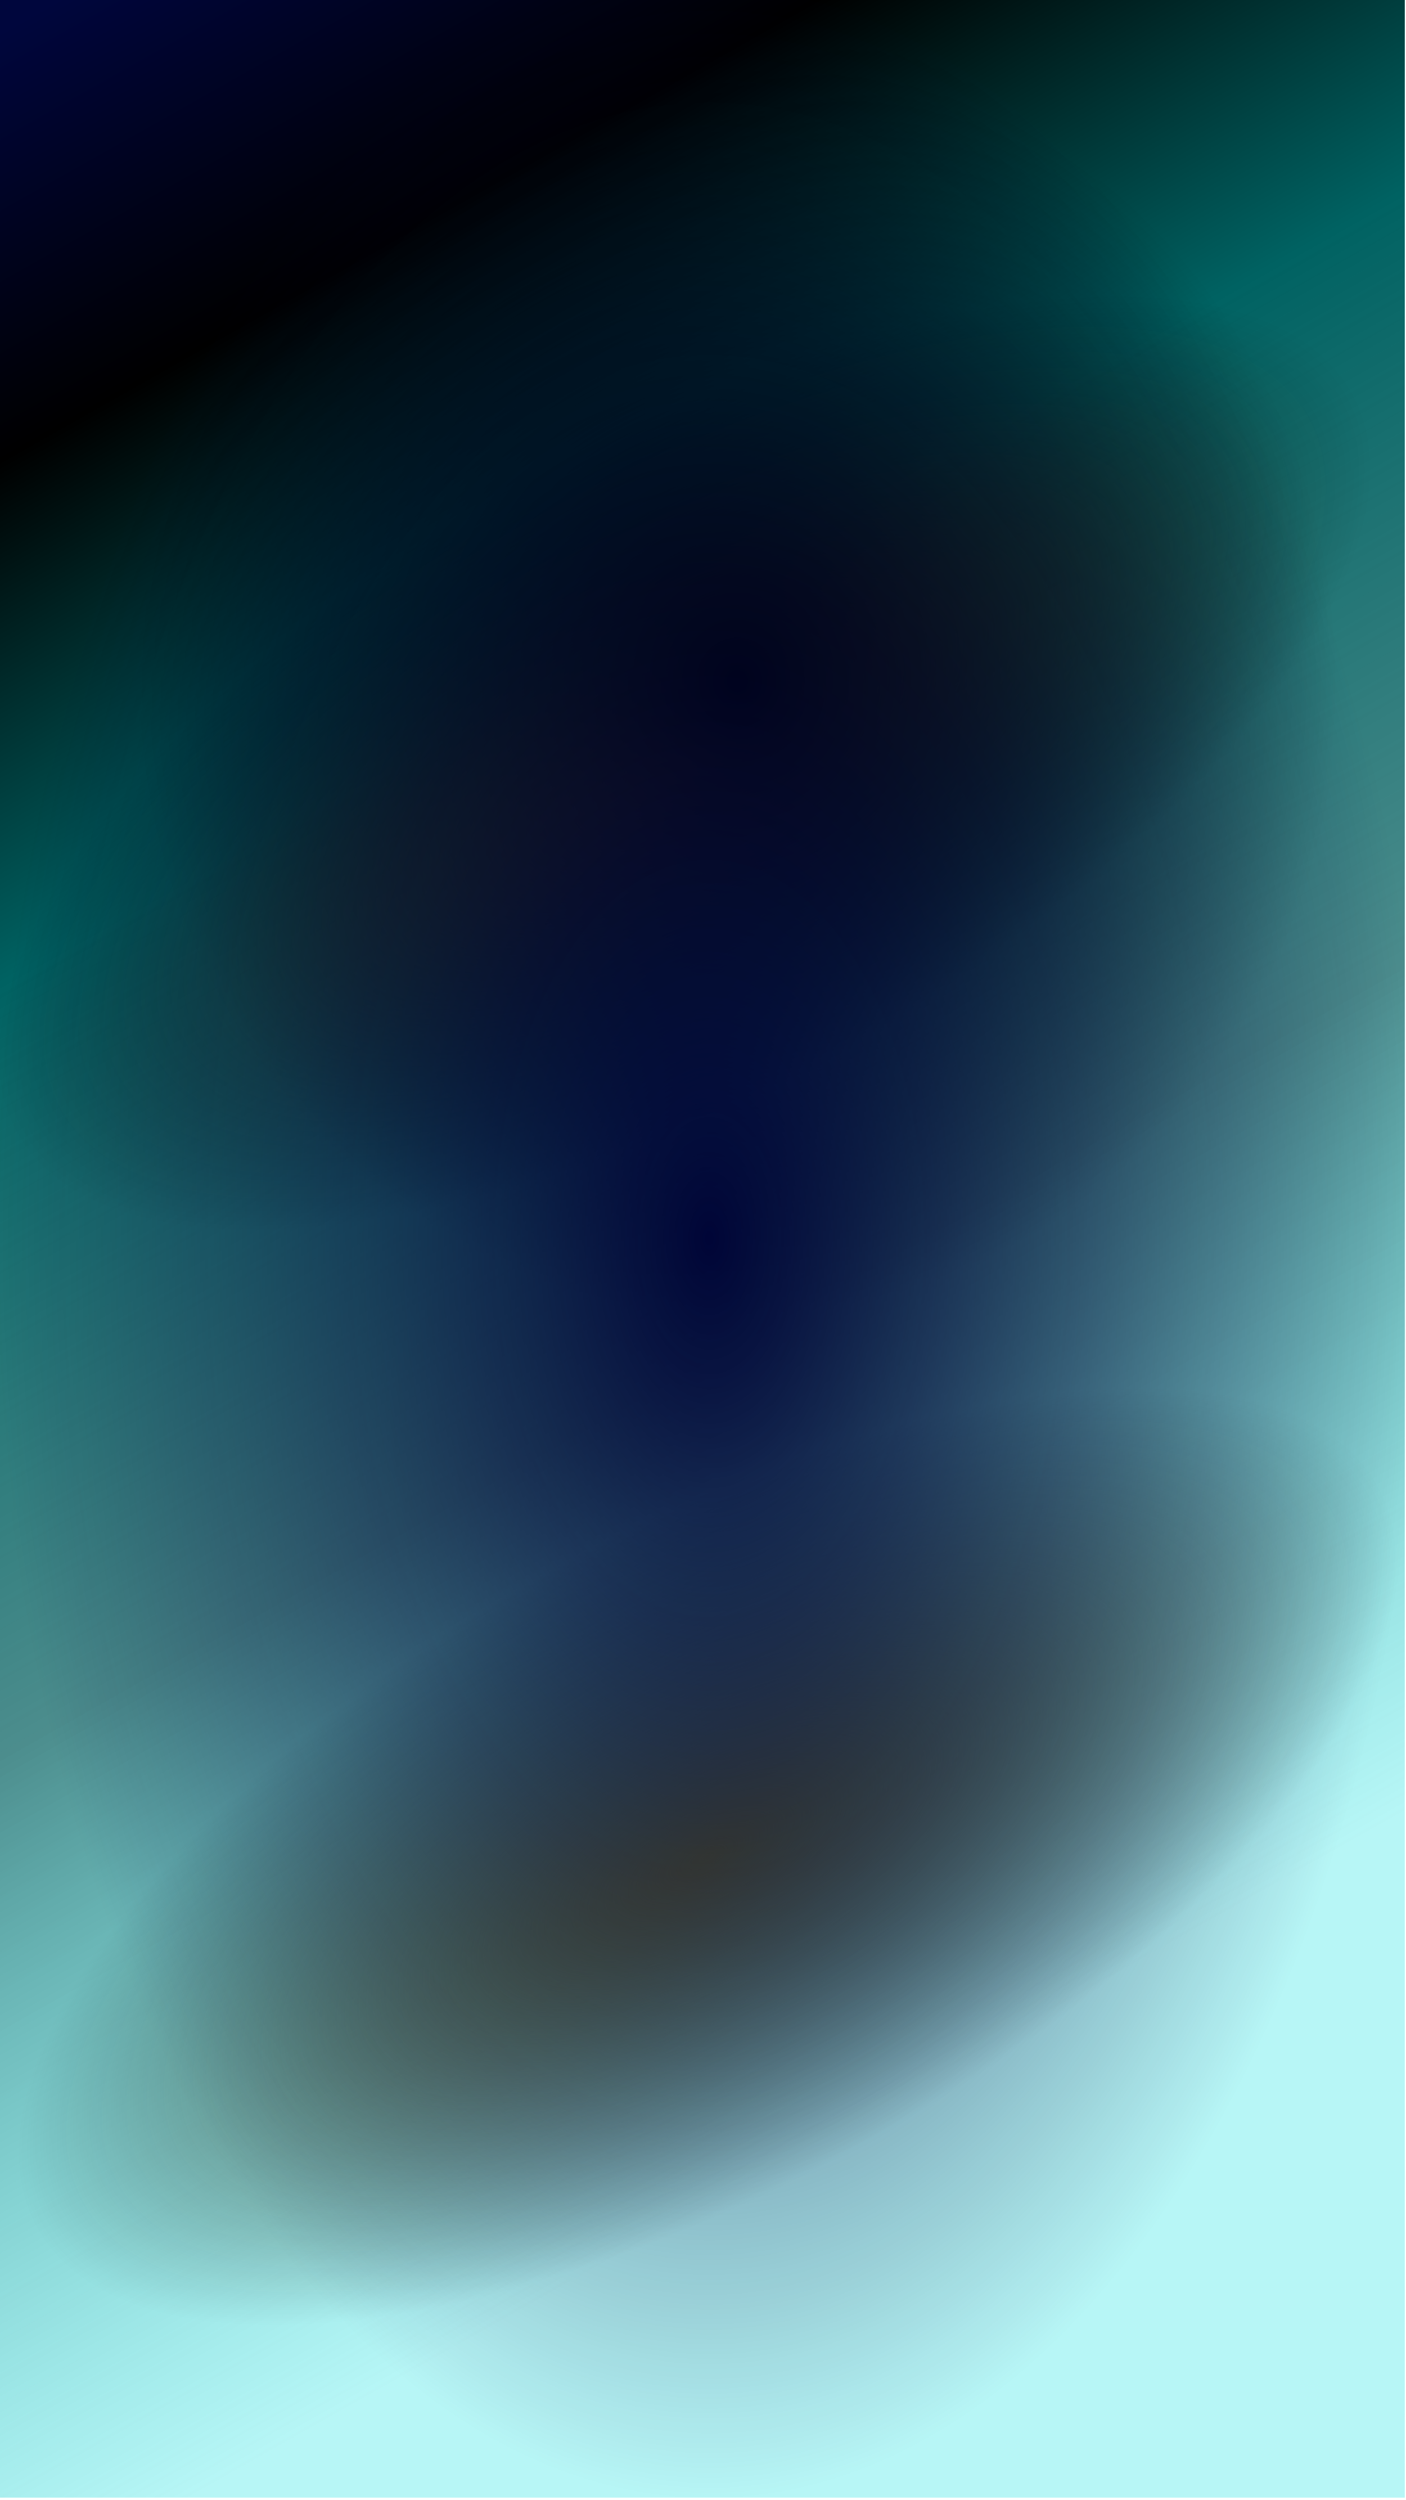 <?xml version="1.0" encoding="UTF-8" standalone="no"?>
<!-- Created with Inkscape (http://www.inkscape.org/) -->

<svg
   width="2160"
   height="3840"
   viewBox="0 0 2160 3840"
   version="1.1"
   id="svg1"
   inkscape:version="1.3.2 (091e20e, 2023-11-25, custom)"
   sodipodi:docname="body-bg.svg"
   xmlns:inkscape="http://www.inkscape.org/namespaces/inkscape"
   xmlns:sodipodi="http://sodipodi.sourceforge.net/DTD/sodipodi-0.dtd"
   xmlns:xlink="http://www.w3.org/1999/xlink"
   xmlns="http://www.w3.org/2000/svg"
   xmlns:svg="http://www.w3.org/2000/svg">
  <sodipodi:namedview
     id="namedview1"
     pagecolor="#505050"
     bordercolor="#eeeeee"
     borderopacity="1"
     inkscape:showpageshadow="0"
     inkscape:pageopacity="0"
     inkscape:pagecheckerboard="0"
     inkscape:deskcolor="#505050"
     inkscape:document-units="px"
     inkscape:zoom="0.11041667"
     inkscape:cx="883.01887"
     inkscape:cy="1960.7547"
     inkscape:window-width="1920"
     inkscape:window-height="1017"
     inkscape:window-x="1912"
     inkscape:window-y="-8"
     inkscape:window-maximized="1"
     inkscape:current-layer="layer1" />
  <defs
     id="defs1">
    <linearGradient
       id="linearGradient15"
       inkscape:collect="always">
      <stop
         style="stop-color:#000537;stop-opacity:1;"
         offset="0"
         id="stop16" />
      <stop
         style="stop-color:#000537;stop-opacity:0;"
         offset="1"
         id="stop17" />
    </linearGradient>
    <linearGradient
       id="linearGradient13"
       inkscape:collect="always">
      <stop
         style="stop-color:#000000;stop-opacity:1;"
         offset="0"
         id="stop14" />
      <stop
         style="stop-color:#000000;stop-opacity:0;"
         offset="1"
         id="stop15" />
    </linearGradient>
    <linearGradient
       id="linearGradient12"
       inkscape:collect="always">
      <stop
         style="stop-color:#64642d;stop-opacity:1;"
         offset="0"
         id="stop12" />
      <stop
         style="stop-color:#000000;stop-opacity:0;"
         offset="1"
         id="stop13" />
    </linearGradient>
    <linearGradient
       id="linearGradient1"
       inkscape:collect="always">
      <stop
         style="stop-color:#00063d;stop-opacity:1;"
         offset="0"
         id="stop1" />
      <stop
         style="stop-color:#000000;stop-opacity:1;"
         offset="0.133"
         id="stop10" />
      <stop
         style="stop-color:#006262;stop-opacity:1;"
         offset="0.295"
         id="stop8" />
      <stop
         style="stop-color:#005d5d;stop-opacity:0.702;"
         offset="0.535"
         id="stop9" />
      <stop
         style="stop-color:#00dfdf;stop-opacity:0.283;"
         offset="0.798"
         id="stop3" />
    </linearGradient>
    <linearGradient
       inkscape:collect="always"
       xlink:href="#linearGradient1"
       id="linearGradient2"
       x1="19.212"
       y1="44.828"
       x2="2132.527"
       y2="3797.564"
       gradientUnits="userSpaceOnUse"
       gradientTransform="matrix(1,0,0,1.002,0,-6.415)" />
    <radialGradient
       inkscape:collect="always"
       xlink:href="#linearGradient12"
       id="radialGradient13"
       cx="-1003.934"
       cy="2404.528"
       fx="-1003.934"
       fy="2404.528"
       r="526.632"
       gradientTransform="matrix(2.238,0,0,0.954,2599.396,-759.451)"
       gradientUnits="userSpaceOnUse" />
    <radialGradient
       inkscape:collect="always"
       xlink:href="#linearGradient12"
       id="radialGradient13-9"
       cx="-1003.934"
       cy="2404.528"
       fx="-1003.934"
       fy="2404.528"
       r="526.632"
       gradientTransform="matrix(2.238,0,0,0.954,1816.443,727.337)"
       gradientUnits="userSpaceOnUse" />
    <radialGradient
       inkscape:collect="always"
       xlink:href="#linearGradient13"
       id="radialGradient15"
       cx="-2286.793"
       cy="439.245"
       fx="-2286.793"
       fy="439.245"
       r="430.189"
       gradientUnits="userSpaceOnUse"
       gradientTransform="matrix(2.147,0,0,2.263,6042.661,51.956)" />
    <radialGradient
       inkscape:collect="always"
       xlink:href="#linearGradient15"
       id="radialGradient17"
       cx="-2907.17"
       cy="706.415"
       fx="-2907.17"
       fy="706.415"
       r="362.264"
       gradientUnits="userSpaceOnUse"
       gradientTransform="matrix(3.038,0,0,5.35,9921.85,-1877.434)" />
  </defs>
  <g
     inkscape:label="Livello 1"
     inkscape:groupmode="layer"
     id="layer1">
    <rect
       style="fill:url(#linearGradient2);fill-rule:evenodd;stroke-width:1.135;stroke-linecap:round;stroke-miterlimit:3.7"
       id="rect1"
       width="2158.143"
       height="3835.988"
       x="0"
       y="2.2524688e-08" />
    <ellipse
       style="fill:url(#radialGradient13-9);fill-rule:evenodd;stroke-width:1.37;stroke-linecap:round;stroke-miterlimit:3.7"
       id="path12-5"
       cx="-430.559"
       cy="3022.326"
       rx="1178.708"
       ry="502.641"
       transform="rotate(-28.964)" />
    <ellipse
       style="fill:url(#radialGradient13);fill-rule:evenodd;stroke-width:1.37;stroke-linecap:round;stroke-miterlimit:3.7"
       id="path12"
       cx="352.394"
       cy="1535.538"
       rx="1178.708"
       ry="502.641"
       transform="rotate(-28.964)" />
    <ellipse
       style="fill:url(#radialGradient15);fill-rule:evenodd;stroke-width:2.5;stroke-linecap:round;stroke-miterlimit:3.7"
       id="path13"
       cx="1132.075"
       cy="1046.038"
       rx="923.774"
       ry="973.585" />
    <ellipse
       style="fill:url(#radialGradient17);fill-rule:evenodd;stroke-width:4.571;stroke-linecap:round;stroke-miterlimit:3.7"
       id="path15"
       cx="1091.321"
       cy="1901.887"
       rx="1100.377"
       ry="1938.113" />
  </g>
</svg>
